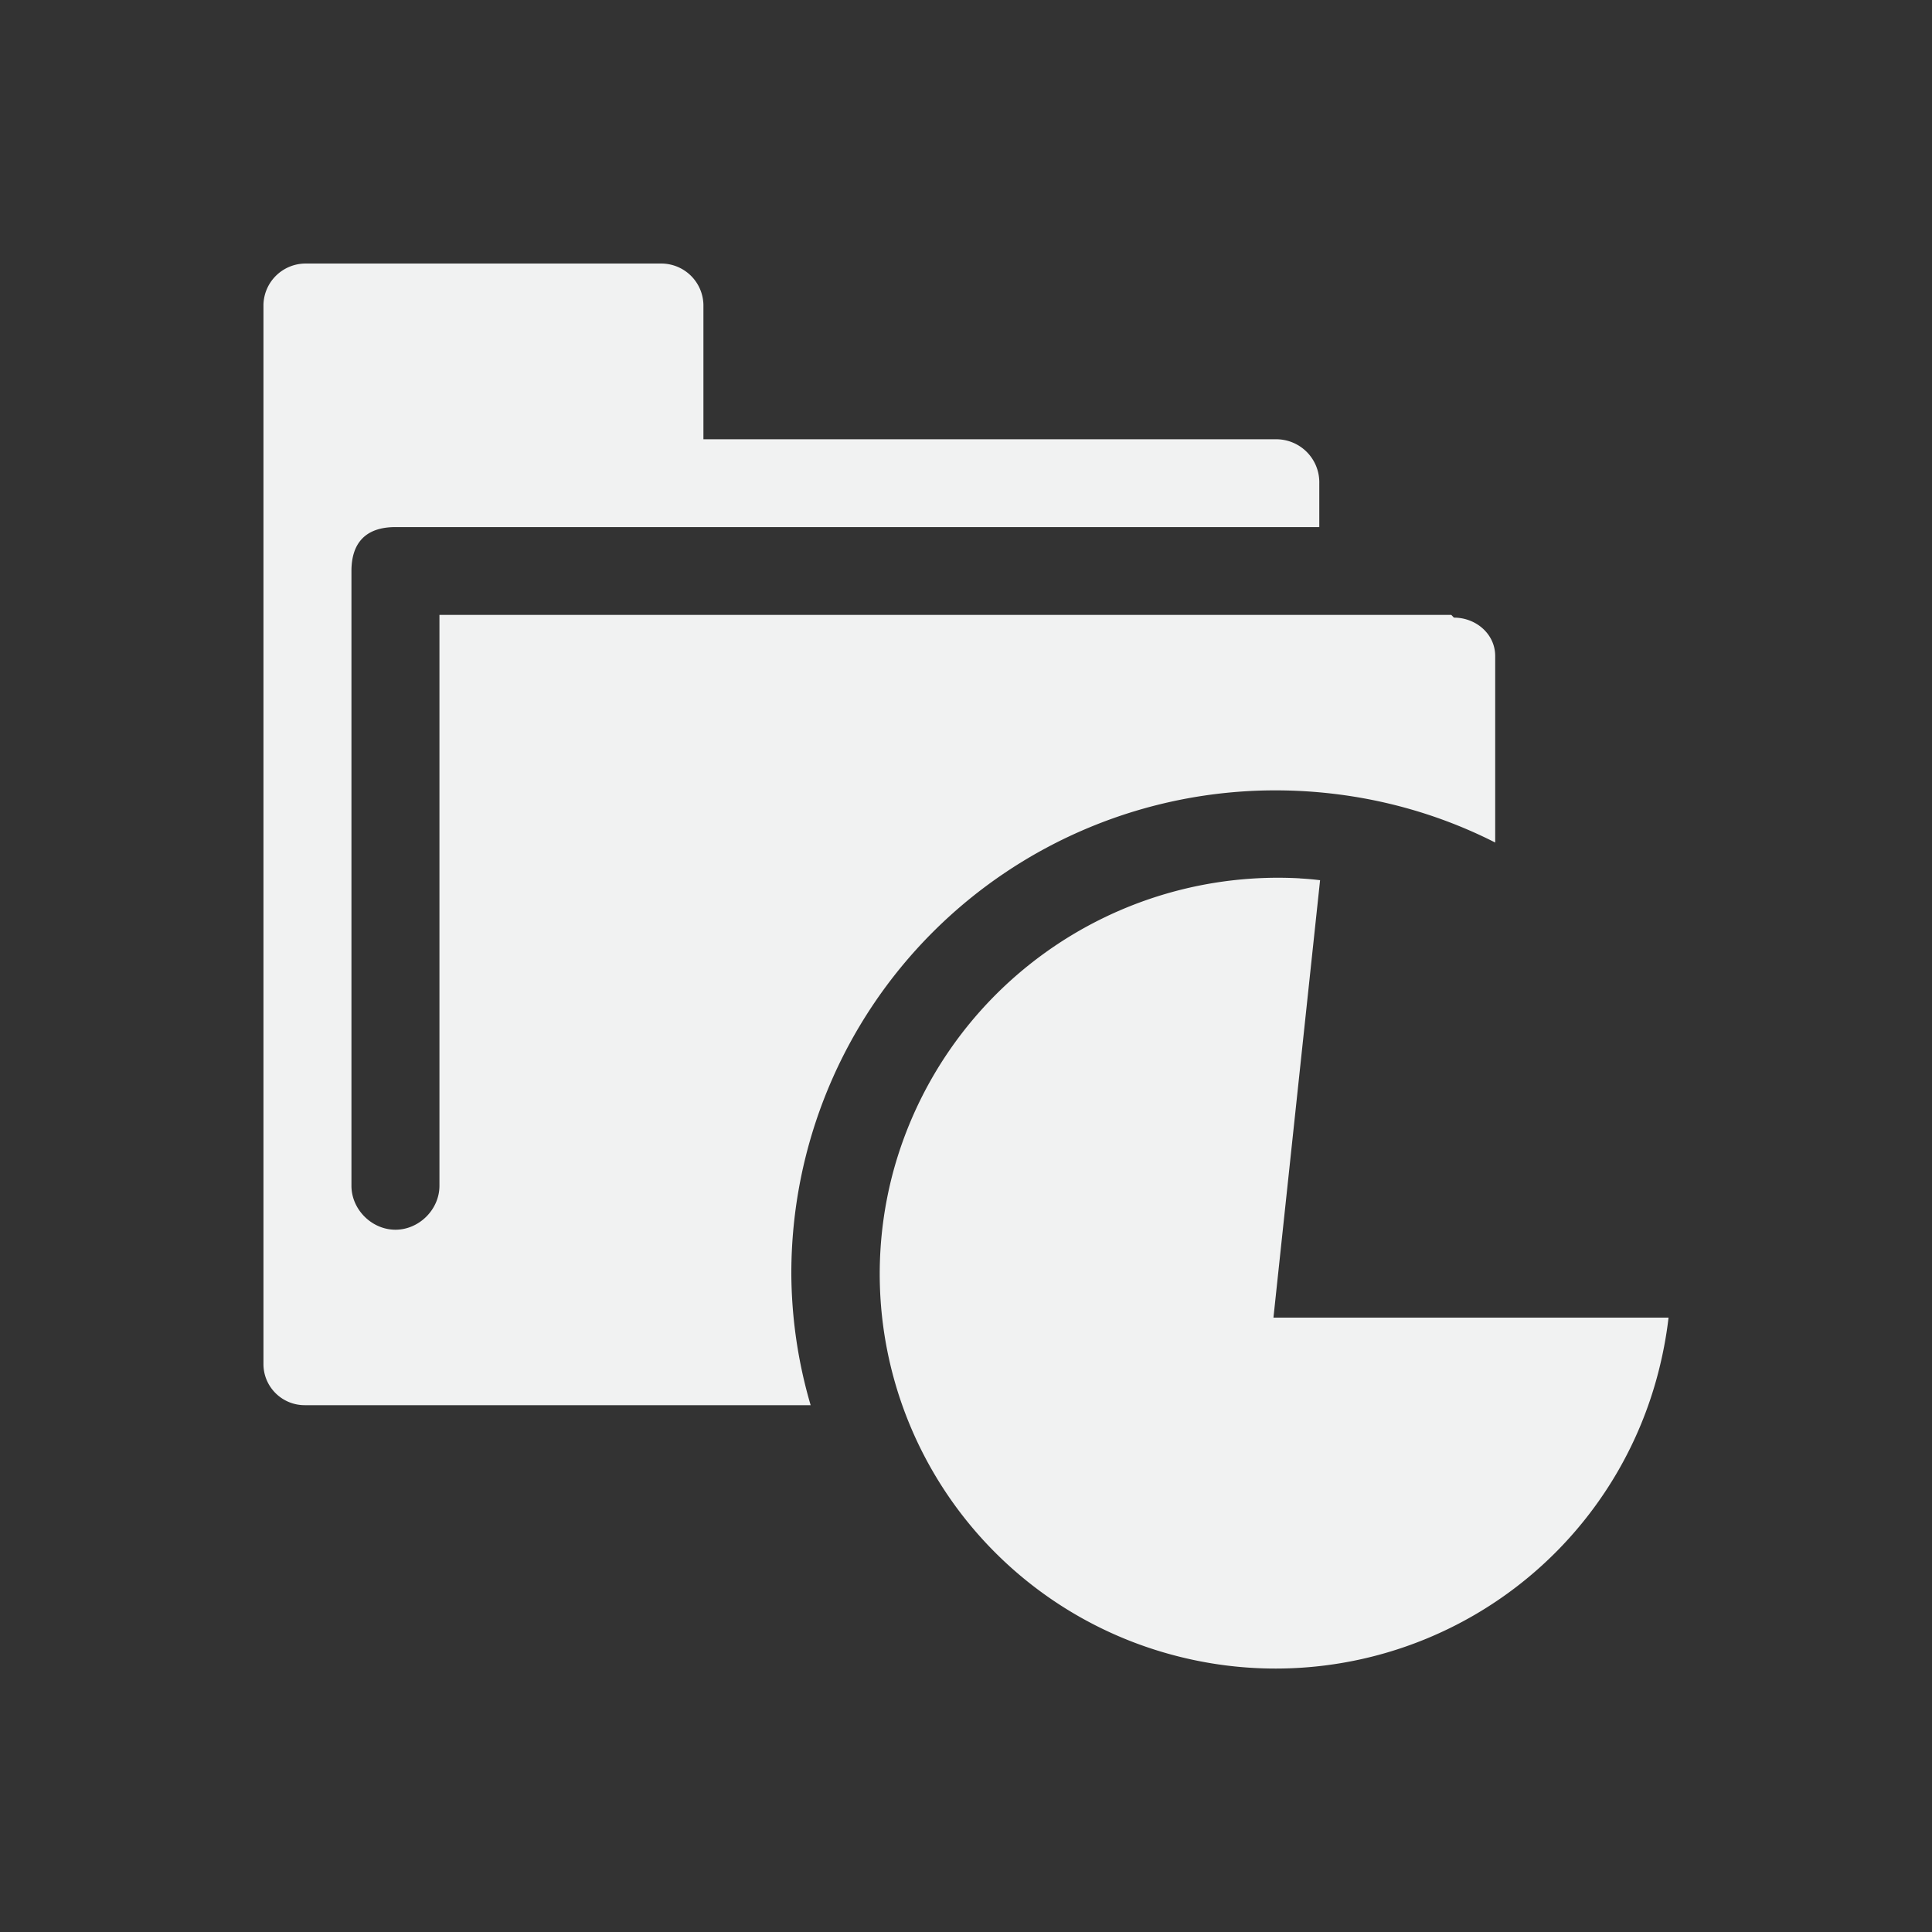<?xml version="1.0" encoding="UTF-8" standalone="no"?>
<!--Part of Monotone: https://github.com/sixsixfive/Monotone, released under cc-by-sa_v4-->
<svg id="svg4" xmlns="http://www.w3.org/2000/svg" version="1.1" viewBox="-3 -3 22 22" width="44" height="44"><rect x="-3" y="-3" width="22" height="22" fill="#333333" stroke="none"/><path id="path2" style="stroke-width:1.001;fill:#f1f2f2" d="m0.47 0.001a0.481 0.48 0 0 0 -0.47 0.469v12.063c0 0.258 0.21 0.468 0.47 0.468h5.761a5.425 5.415 0 0 1 -0.22 -1.5 5.511 5.501 0 0 1 5.51 -5.501c0.9 0 1.755 0.213 2.505 0.594v-2.124c0-0.25-0.218-0.437-0.47-0.437l-0.03-0.031h-11.522v6.501c0 0.269-0.231 0.5-0.501 0.5s-0.501-0.231-0.501-0.5v-7.001c0-0.31 0.153-0.5 0.501-0.5h10.52v-0.5a0.491 0.49 0 0 0 -0.501 -0.5h-6.512v-1.532a0.481 0.48 0 0 0 -0.471 -0.469h-4.07zm11.334 7.001a4.539 4.531 0 0 0 -4.634 3.345 4.5 4.492 0 0 0 3.194 5.501 4.5 4.492 0 0 0 5.511 -3.189c0.057-0.214 0.1-0.438 0.125-0.655h-4.499l0.531-4.981a3.202 3.197 0 0 0 -0.228 -0.02z"/></svg>
